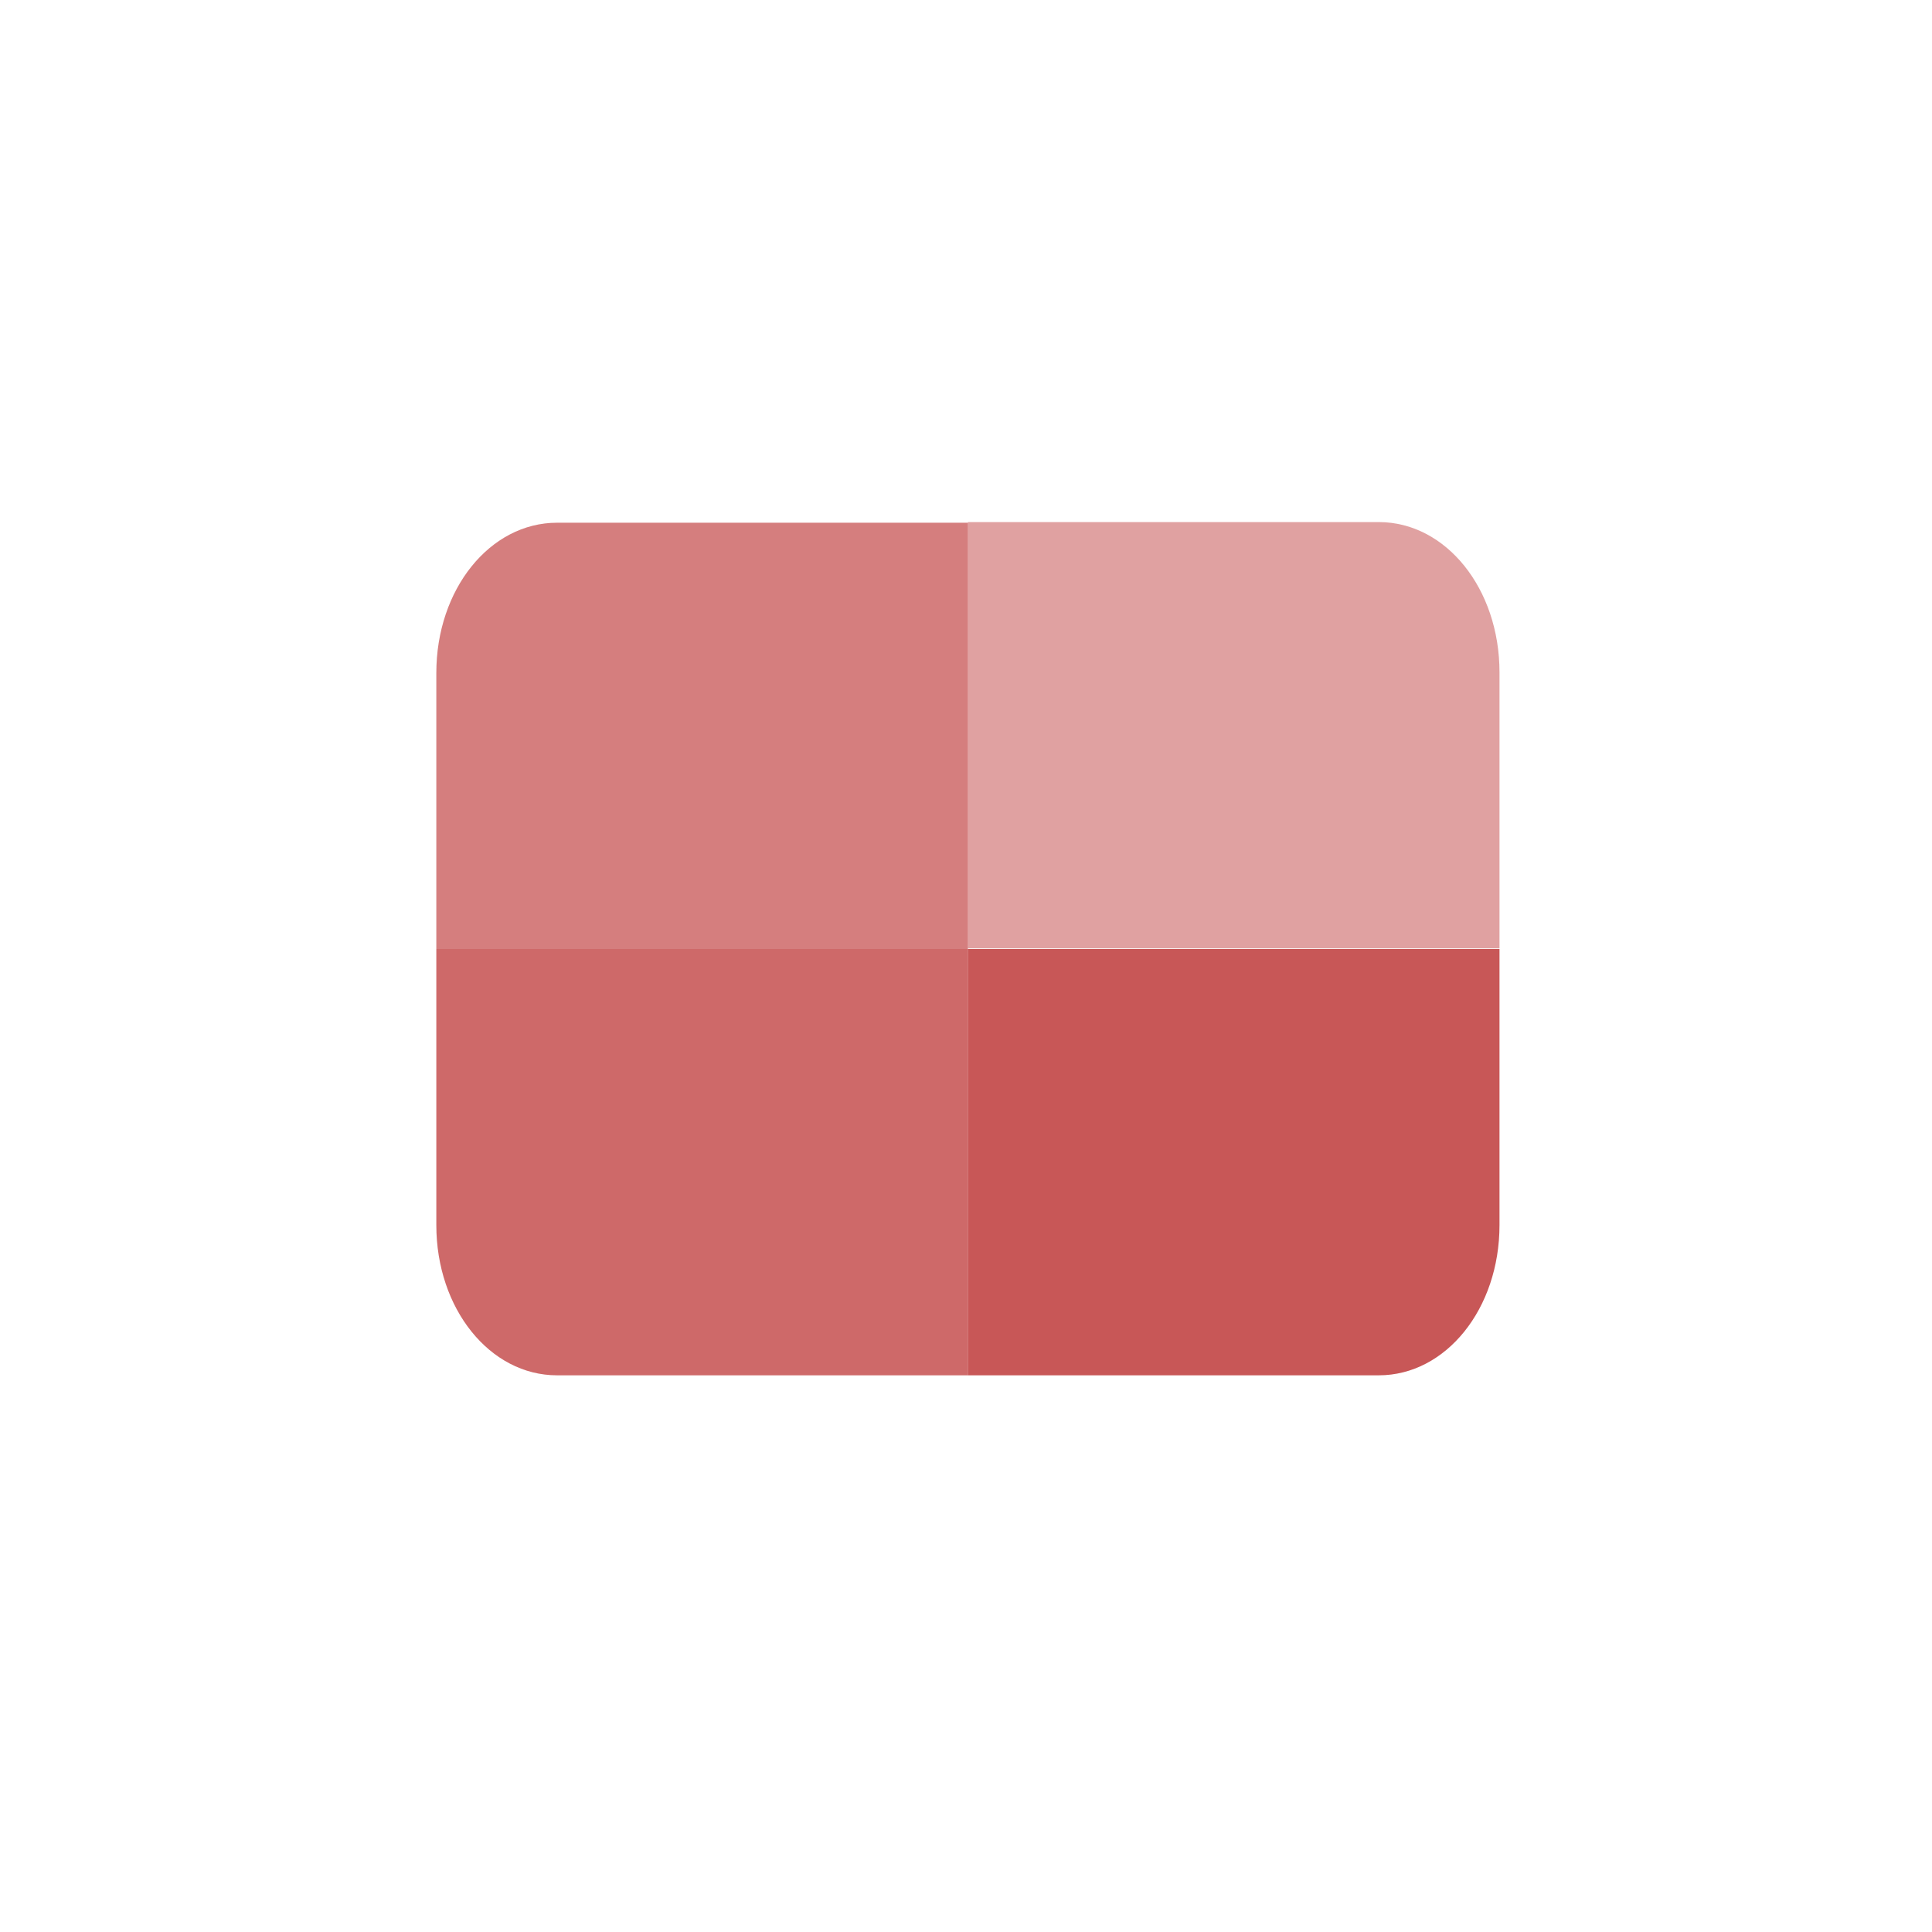 <?xml version="1.0" encoding="UTF-8" standalone="no"?>
<svg
   xmlns:dc="http://purl.org/dc/elements/1.1/"
   xmlns:cc="http://creativecommons.org/ns#"
   xmlns:rdf="http://www.w3.org/1999/02/22-rdf-syntax-ns#"
   xmlns:svg="http://www.w3.org/2000/svg"
   xmlns="http://www.w3.org/2000/svg"
   xmlns:sodipodi="http://sodipodi.sourceforge.net/DTD/sodipodi-0.dtd"
   xmlns:inkscape="http://www.inkscape.org/namespaces/inkscape"
   width="512"
   height="512"
   viewBox="0 0 135.467 135.467"
   version="1.1"
   id="svg2"
   inkscape:version="0.91 r"
   sodipodi:docname="preferences-desktop-display-color.svg">
  <defs
     id="defs26" />
  <sodipodi:namedview
     pagecolor="#ffffff"
     bordercolor="#666666"
     borderopacity="1"
     objecttolerance="10"
     gridtolerance="10"
     guidetolerance="10"
     inkscape:pageopacity="0"
     inkscape:pageshadow="2"
     inkscape:window-width="1920"
     inkscape:window-height="1028"
     id="namedview24"
     showgrid="false"
     inkscape:zoom="1.84375"
     inkscape:cx="209.27195"
     inkscape:cy="349.21445"
     inkscape:window-x="0"
     inkscape:window-y="0"
     inkscape:window-maximized="1"
     inkscape:current-layer="layer1" />
  <g
     inkscape:label="Layer 1"
     inkscape:groupmode="layer"
     id="layer1"
     transform="translate(0,-161.533)">
    <g
       style="fill-rule:evenodd"
       transform="matrix(0.265,0,0,0.265,-7e-6,159.946)"
       id="g5014" />
    <path
       id="path5141"
       d="m 67.866,198.186 0,29.89 -37.272,0 0,-19.357 c 0,-5.871 3.759,-10.534 8.467,-10.534 l 28.808,0"
       inkscape:connector-curvature="0"
       style="color:#000000;fill:#B41919;fill-opacity:0.562" />
    <path
       id="path5143"
       d="m 67.866,198.141 0,29.89 37.275,0 0,-19.357 c 0,-5.871 -3.759,-10.534 -8.467,-10.534 l -28.805,0"
       inkscape:connector-curvature="0"
       style="color:#000000;fill:#B41919;fill-opacity:0.407" />
    <path
       id="path5145"
       d="m 67.866,257.966 0,-29.89 37.275,0 0,19.357 c 0,5.871 -3.759,10.534 -8.467,10.534 l -28.805,0"
       inkscape:connector-curvature="0"
       style="color:#000000;fill:#B41919;fill-opacity:0.728" />
    <path
       id="path5147"
       d="m 67.866,257.966 0,-29.89 -37.272,0 0,19.357 c 0,5.871 3.759,10.534 8.467,10.534 l 28.808,0"
       inkscape:connector-curvature="0"
       style="color:#000000;fill:#B41919;fill-opacity:0.651" />
  </g>
</svg>
